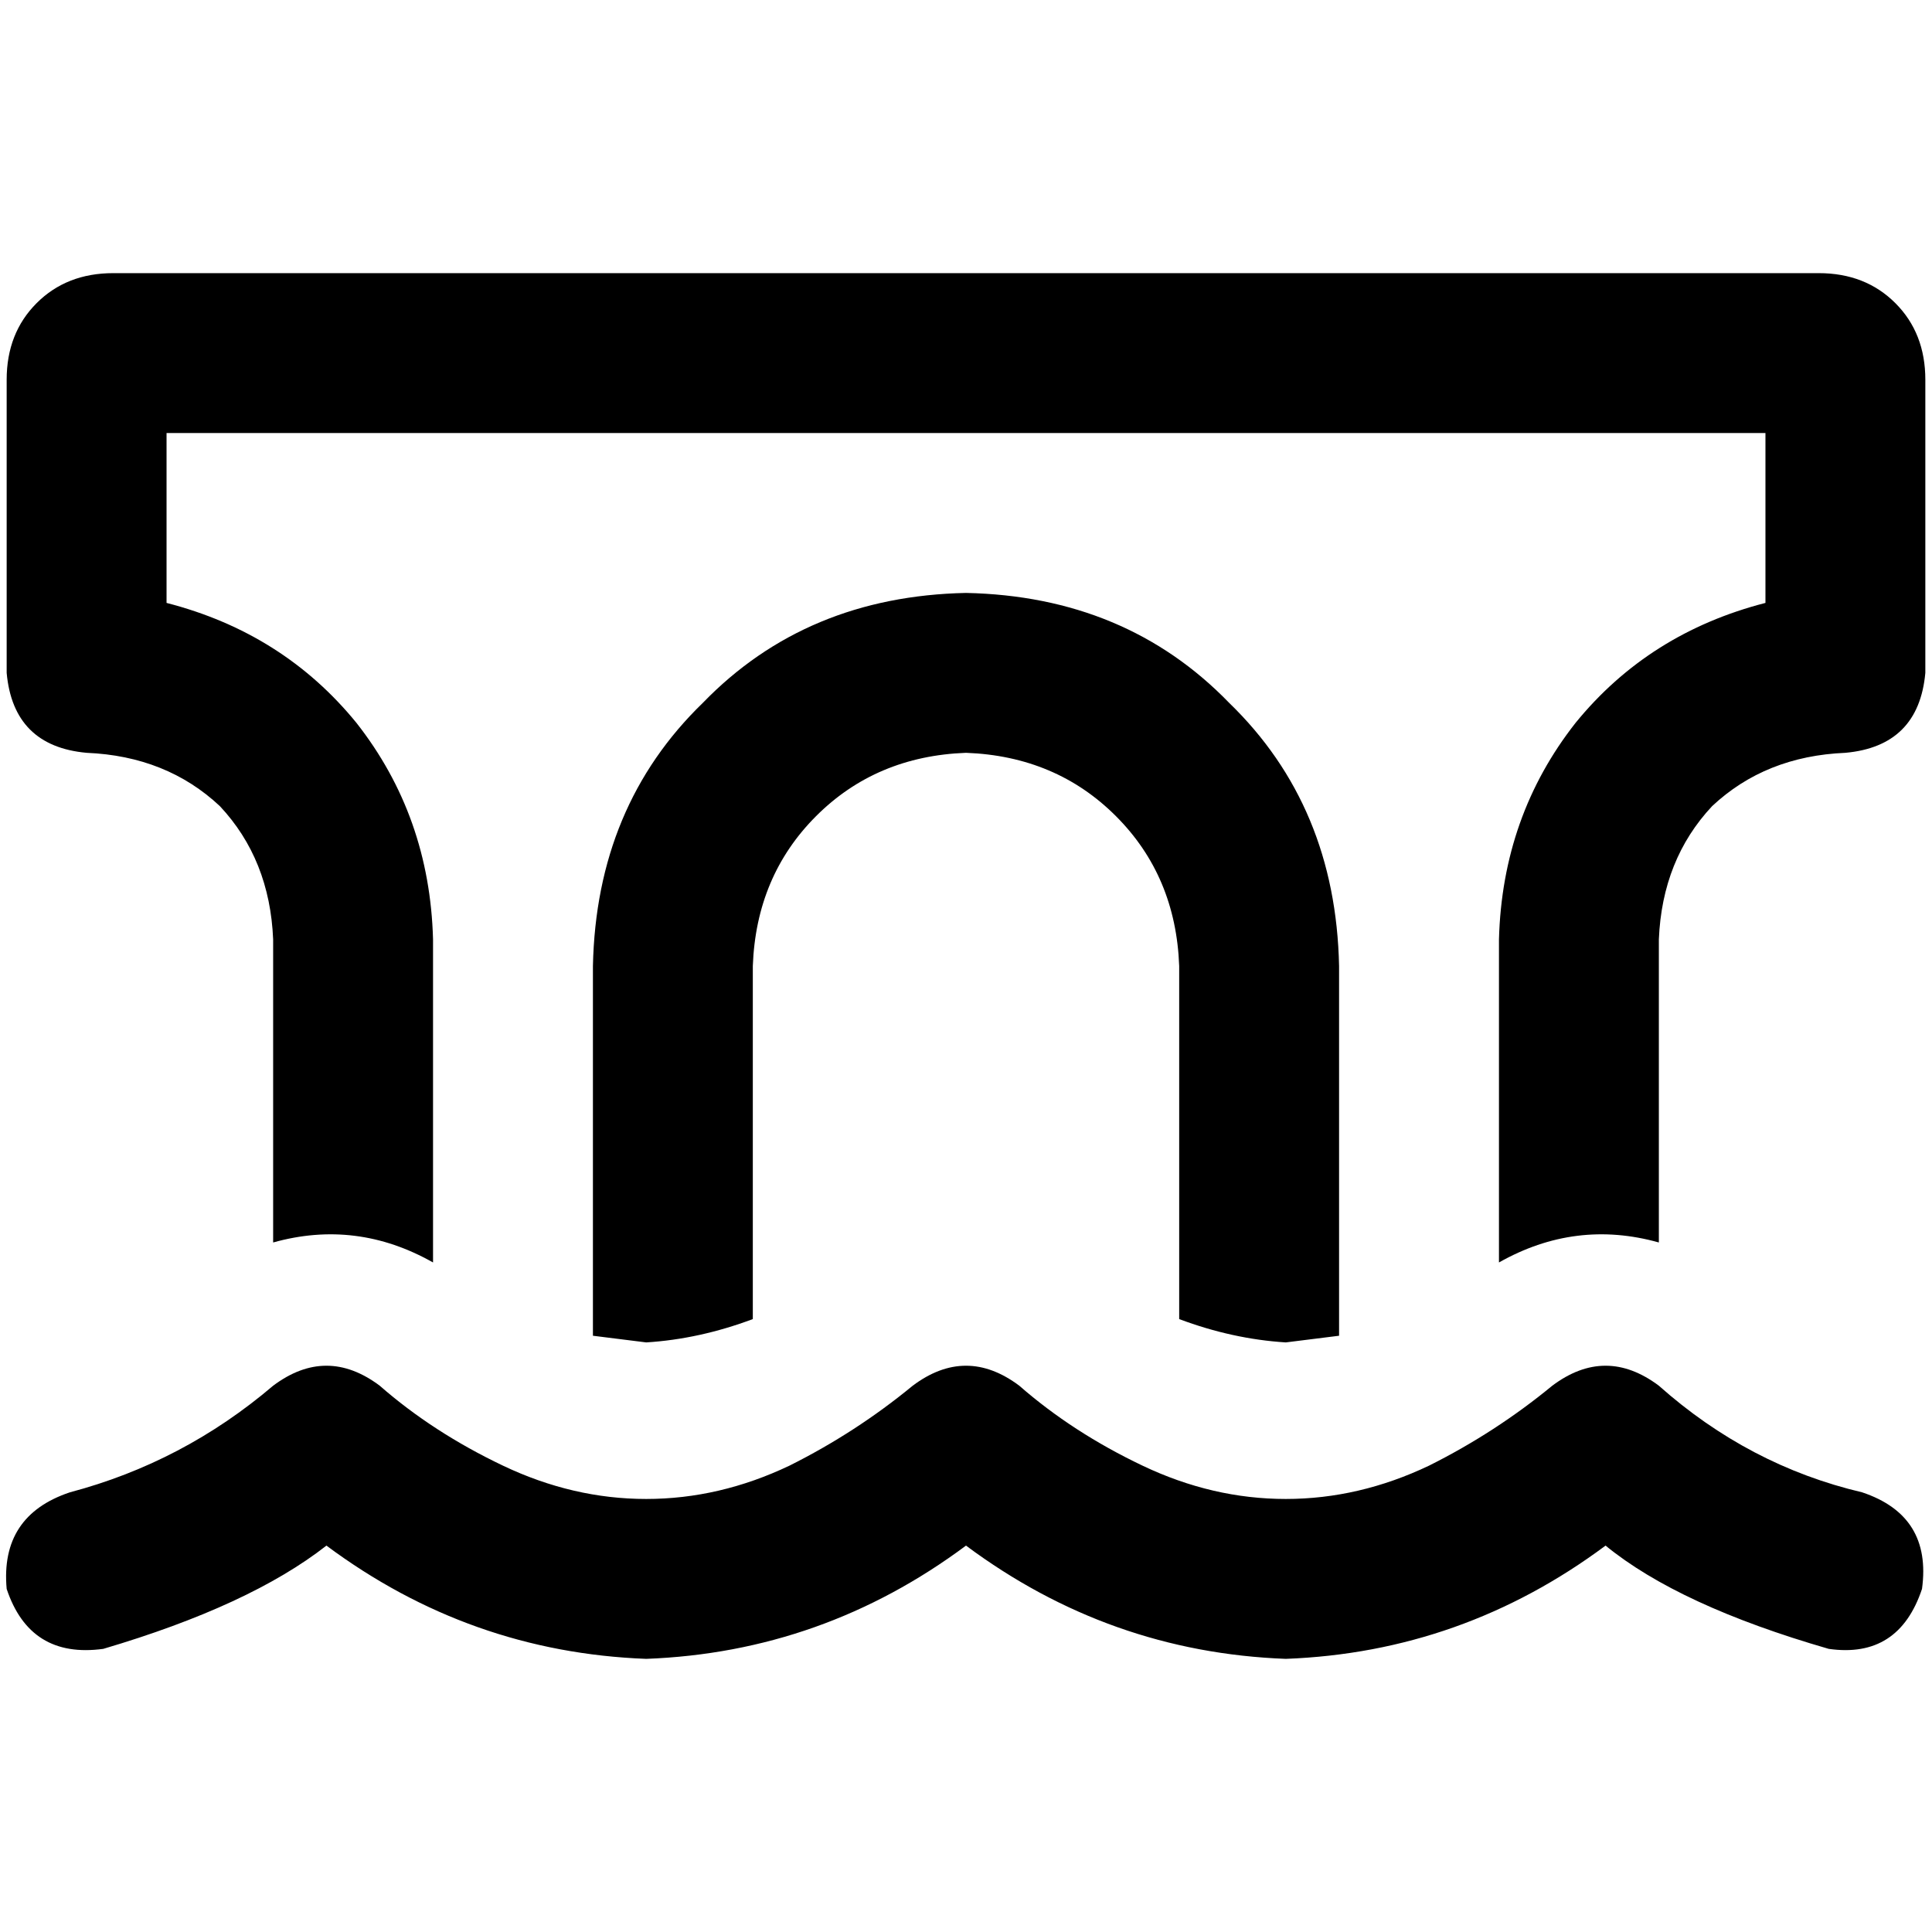 <svg xmlns="http://www.w3.org/2000/svg" viewBox="0 0 512 512">
  <path d="M 44.138 114.759 L 44.138 159.779 L 44.138 114.759 L 44.138 159.779 Q 75.034 167.724 94.455 191.559 Q 113.876 216.276 114.759 248.938 L 114.759 334.566 L 114.759 334.566 Q 94.455 323.09 72.386 329.269 L 72.386 248.938 L 72.386 248.938 Q 71.503 227.752 58.262 213.628 Q 44.138 200.386 22.952 199.503 Q 3.531 197.738 1.766 178.317 L 1.766 100.634 L 1.766 100.634 Q 1.766 88.276 9.71 80.331 Q 17.655 72.386 30.014 72.386 L 481.986 72.386 L 481.986 72.386 Q 494.345 72.386 502.29 80.331 Q 510.234 88.276 510.234 100.634 L 510.234 178.317 L 510.234 178.317 Q 508.469 197.738 489.048 199.503 Q 467.862 200.386 453.738 213.628 Q 440.497 227.752 439.614 248.938 L 439.614 329.269 L 439.614 329.269 Q 417.545 323.09 397.241 334.566 L 397.241 248.938 L 397.241 248.938 Q 398.124 216.276 417.545 191.559 Q 436.966 167.724 467.862 159.779 L 467.862 114.759 L 467.862 114.759 L 44.138 114.759 L 44.138 114.759 Z M 171.255 355.752 Q 164.193 354.869 157.131 353.986 L 157.131 256 L 157.131 256 Q 158.014 213.628 186.262 186.262 Q 213.628 158.014 256 157.131 Q 298.372 158.014 325.738 186.262 Q 353.986 213.628 354.869 256 L 354.869 353.986 L 354.869 353.986 Q 347.807 354.869 340.745 355.752 Q 326.621 354.869 312.497 349.572 L 312.497 256 L 312.497 256 Q 311.614 232.166 295.724 216.276 Q 279.834 200.386 256 199.503 Q 232.166 200.386 216.276 216.276 Q 200.386 232.166 199.503 256 L 199.503 349.572 L 199.503 349.572 Q 185.379 354.869 171.255 355.752 L 171.255 355.752 Z M 100.634 367.228 Q 114.759 379.586 133.297 388.414 L 133.297 388.414 L 133.297 388.414 Q 151.834 397.241 171.255 397.241 Q 190.676 397.241 209.214 388.414 Q 226.869 379.586 241.876 367.228 Q 256 356.634 270.124 367.228 Q 284.248 379.586 302.786 388.414 Q 321.324 397.241 340.745 397.241 Q 360.166 397.241 378.703 388.414 Q 396.359 379.586 411.366 367.228 Q 425.49 356.634 439.614 367.228 Q 463.448 388.414 493.462 395.476 Q 512 401.655 509.352 421.076 Q 503.172 439.614 484.634 436.966 Q 444.91 425.49 425.49 409.6 Q 387.531 437.848 340.745 439.614 Q 293.959 437.848 256 409.6 Q 218.041 437.848 171.255 439.614 Q 124.469 437.848 86.51 409.6 Q 66.207 425.49 27.366 436.966 Q 7.945 439.614 1.766 421.076 Q 0 401.655 18.538 395.476 Q 48.552 387.531 72.386 367.228 Q 86.51 356.634 100.634 367.228 L 100.634 367.228 Z" />
</svg>